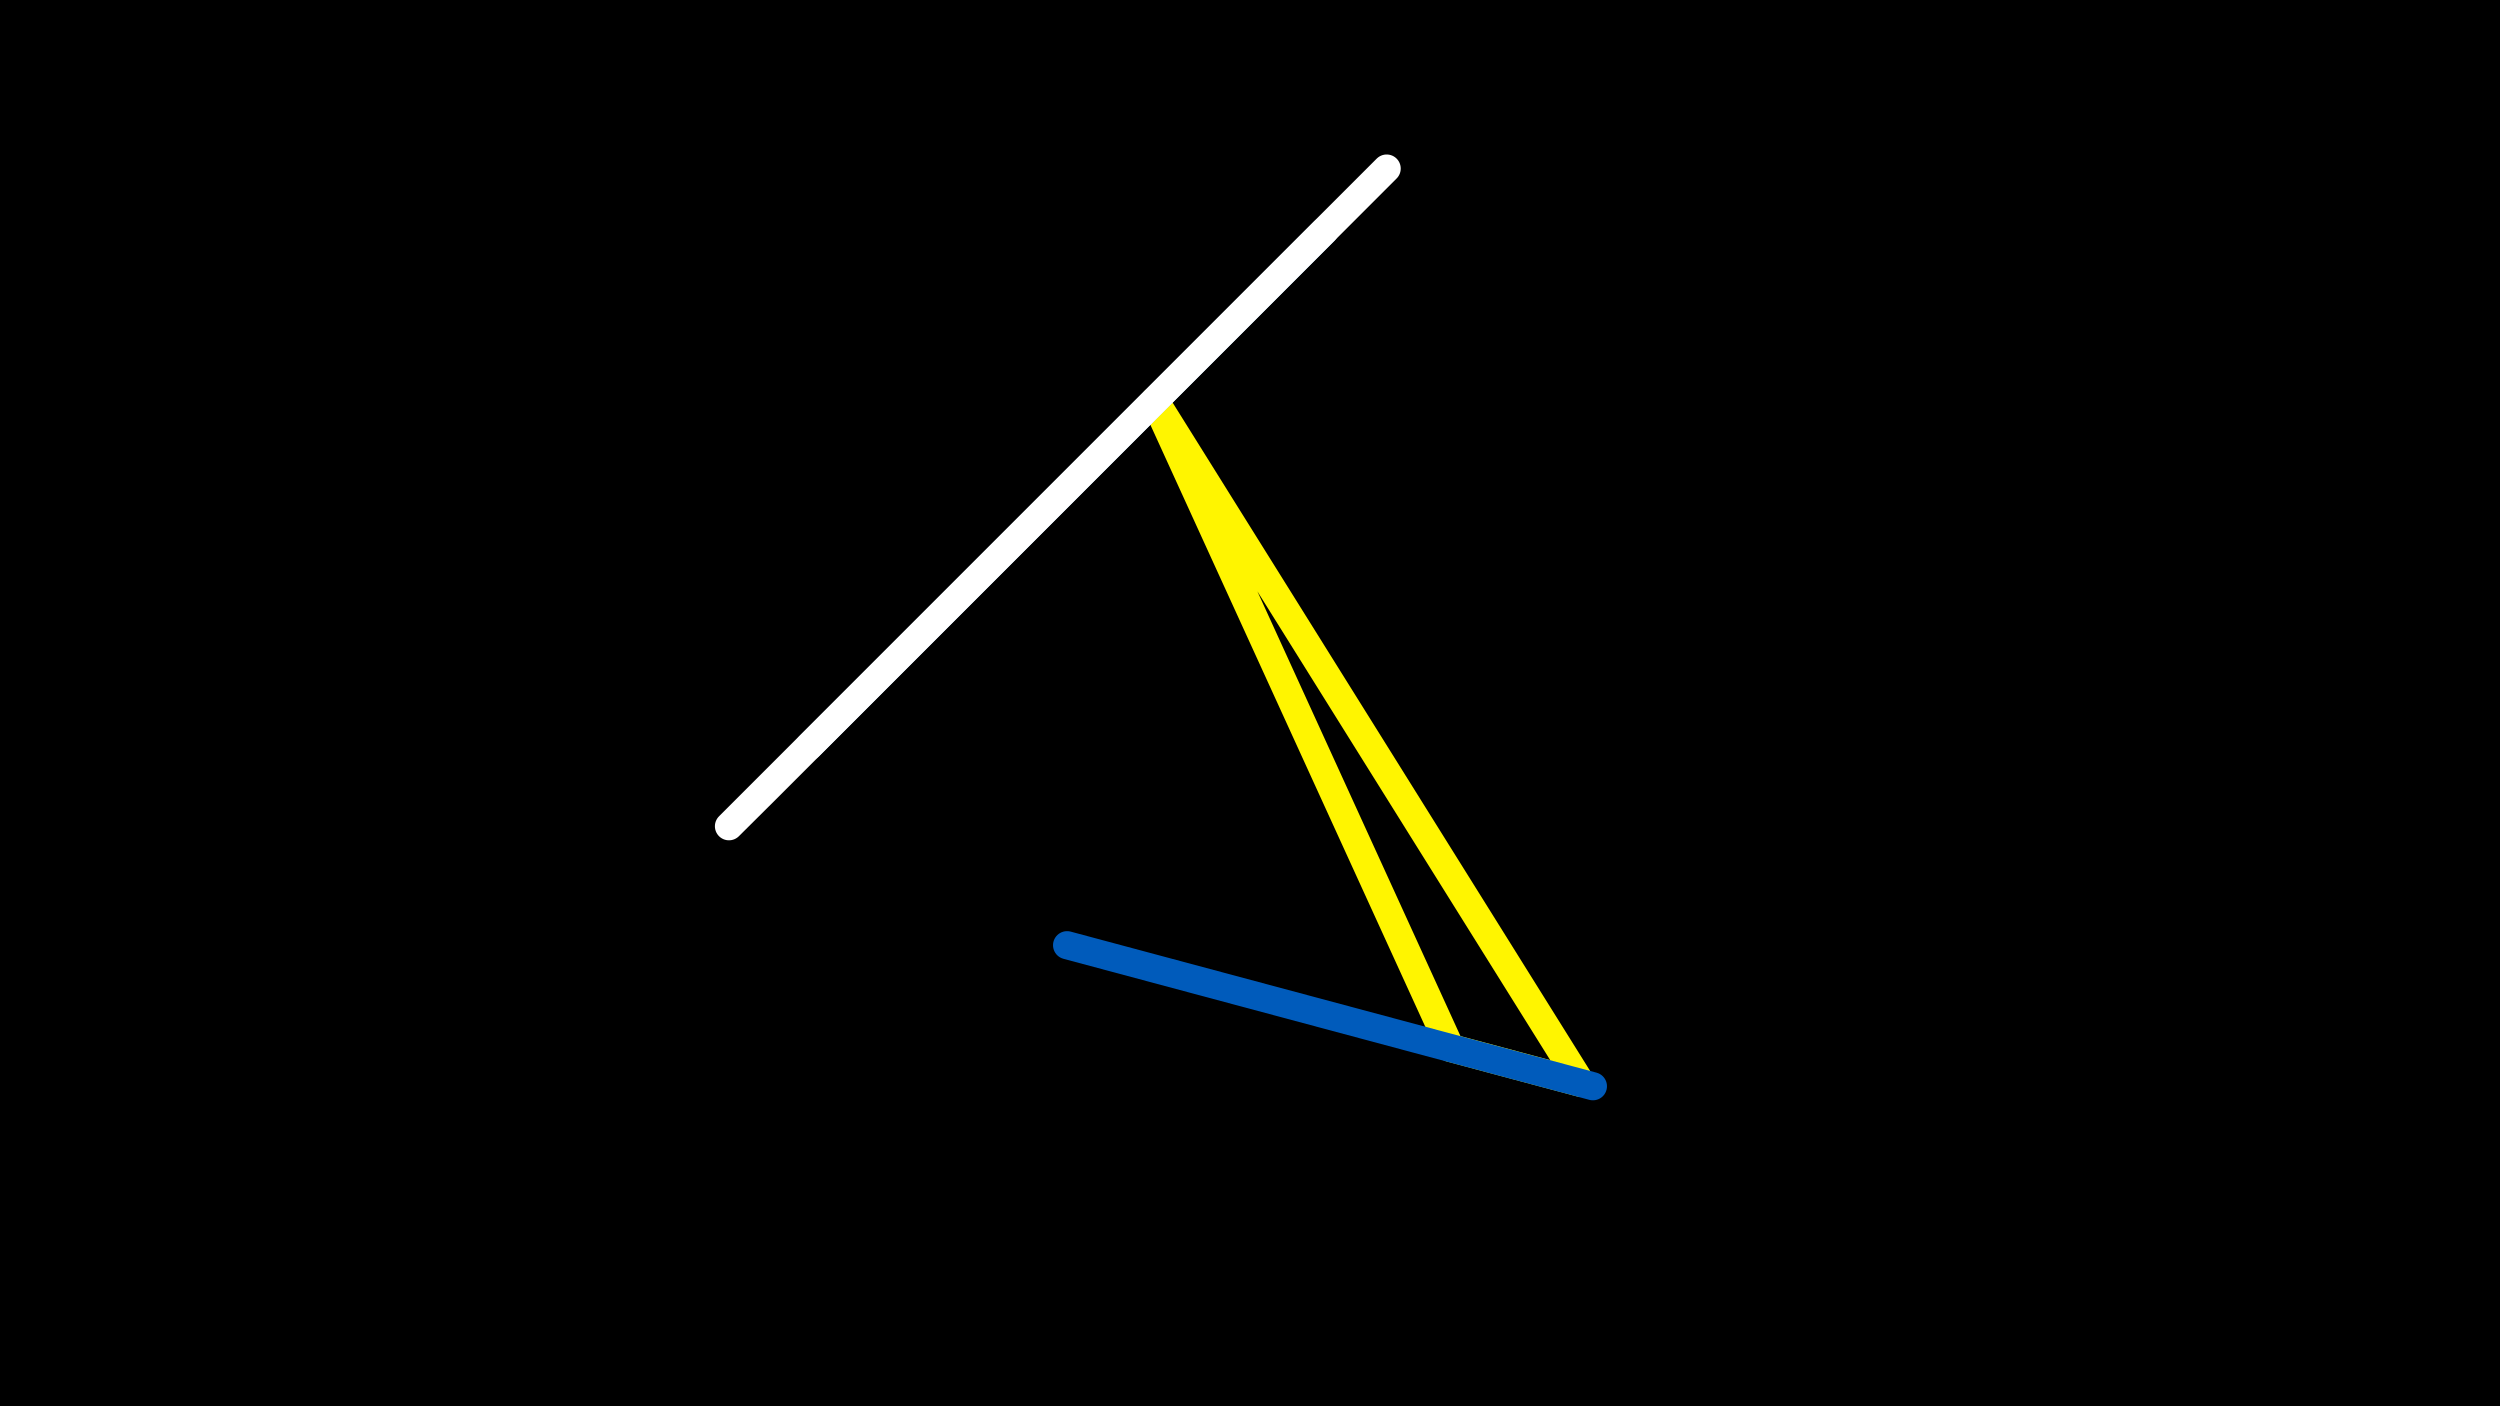 <svg width="1200" height="675" viewBox="-500 -500 1200 675" xmlns="http://www.w3.org/2000/svg"><rect x="-500" y="-500" width="1200" height="675" fill="#333333" stroke="none"/><path d="M-500,-500H1200V675H-1200Z" fill="#000"/><style>path{stroke-width:13.5; stroke-linejoin:round}</style><path d="M196.2 3l-141.9-310.7 204.6 327.5zZ" fill="none" stroke="#fff500"/><path d="M-111.6-141.8l233.1-233.1 14.2-14.2zZ" fill="none" stroke="#c2e1ff"/><path d="M12.2-46.3l252.4 67.7-60.4-16.2zZ" fill="none" stroke="#005bbb"/><path d="M-150.1-103.4l17.6-17.5 298.1-298.2zZ" fill="none" stroke="#fff"/></svg>